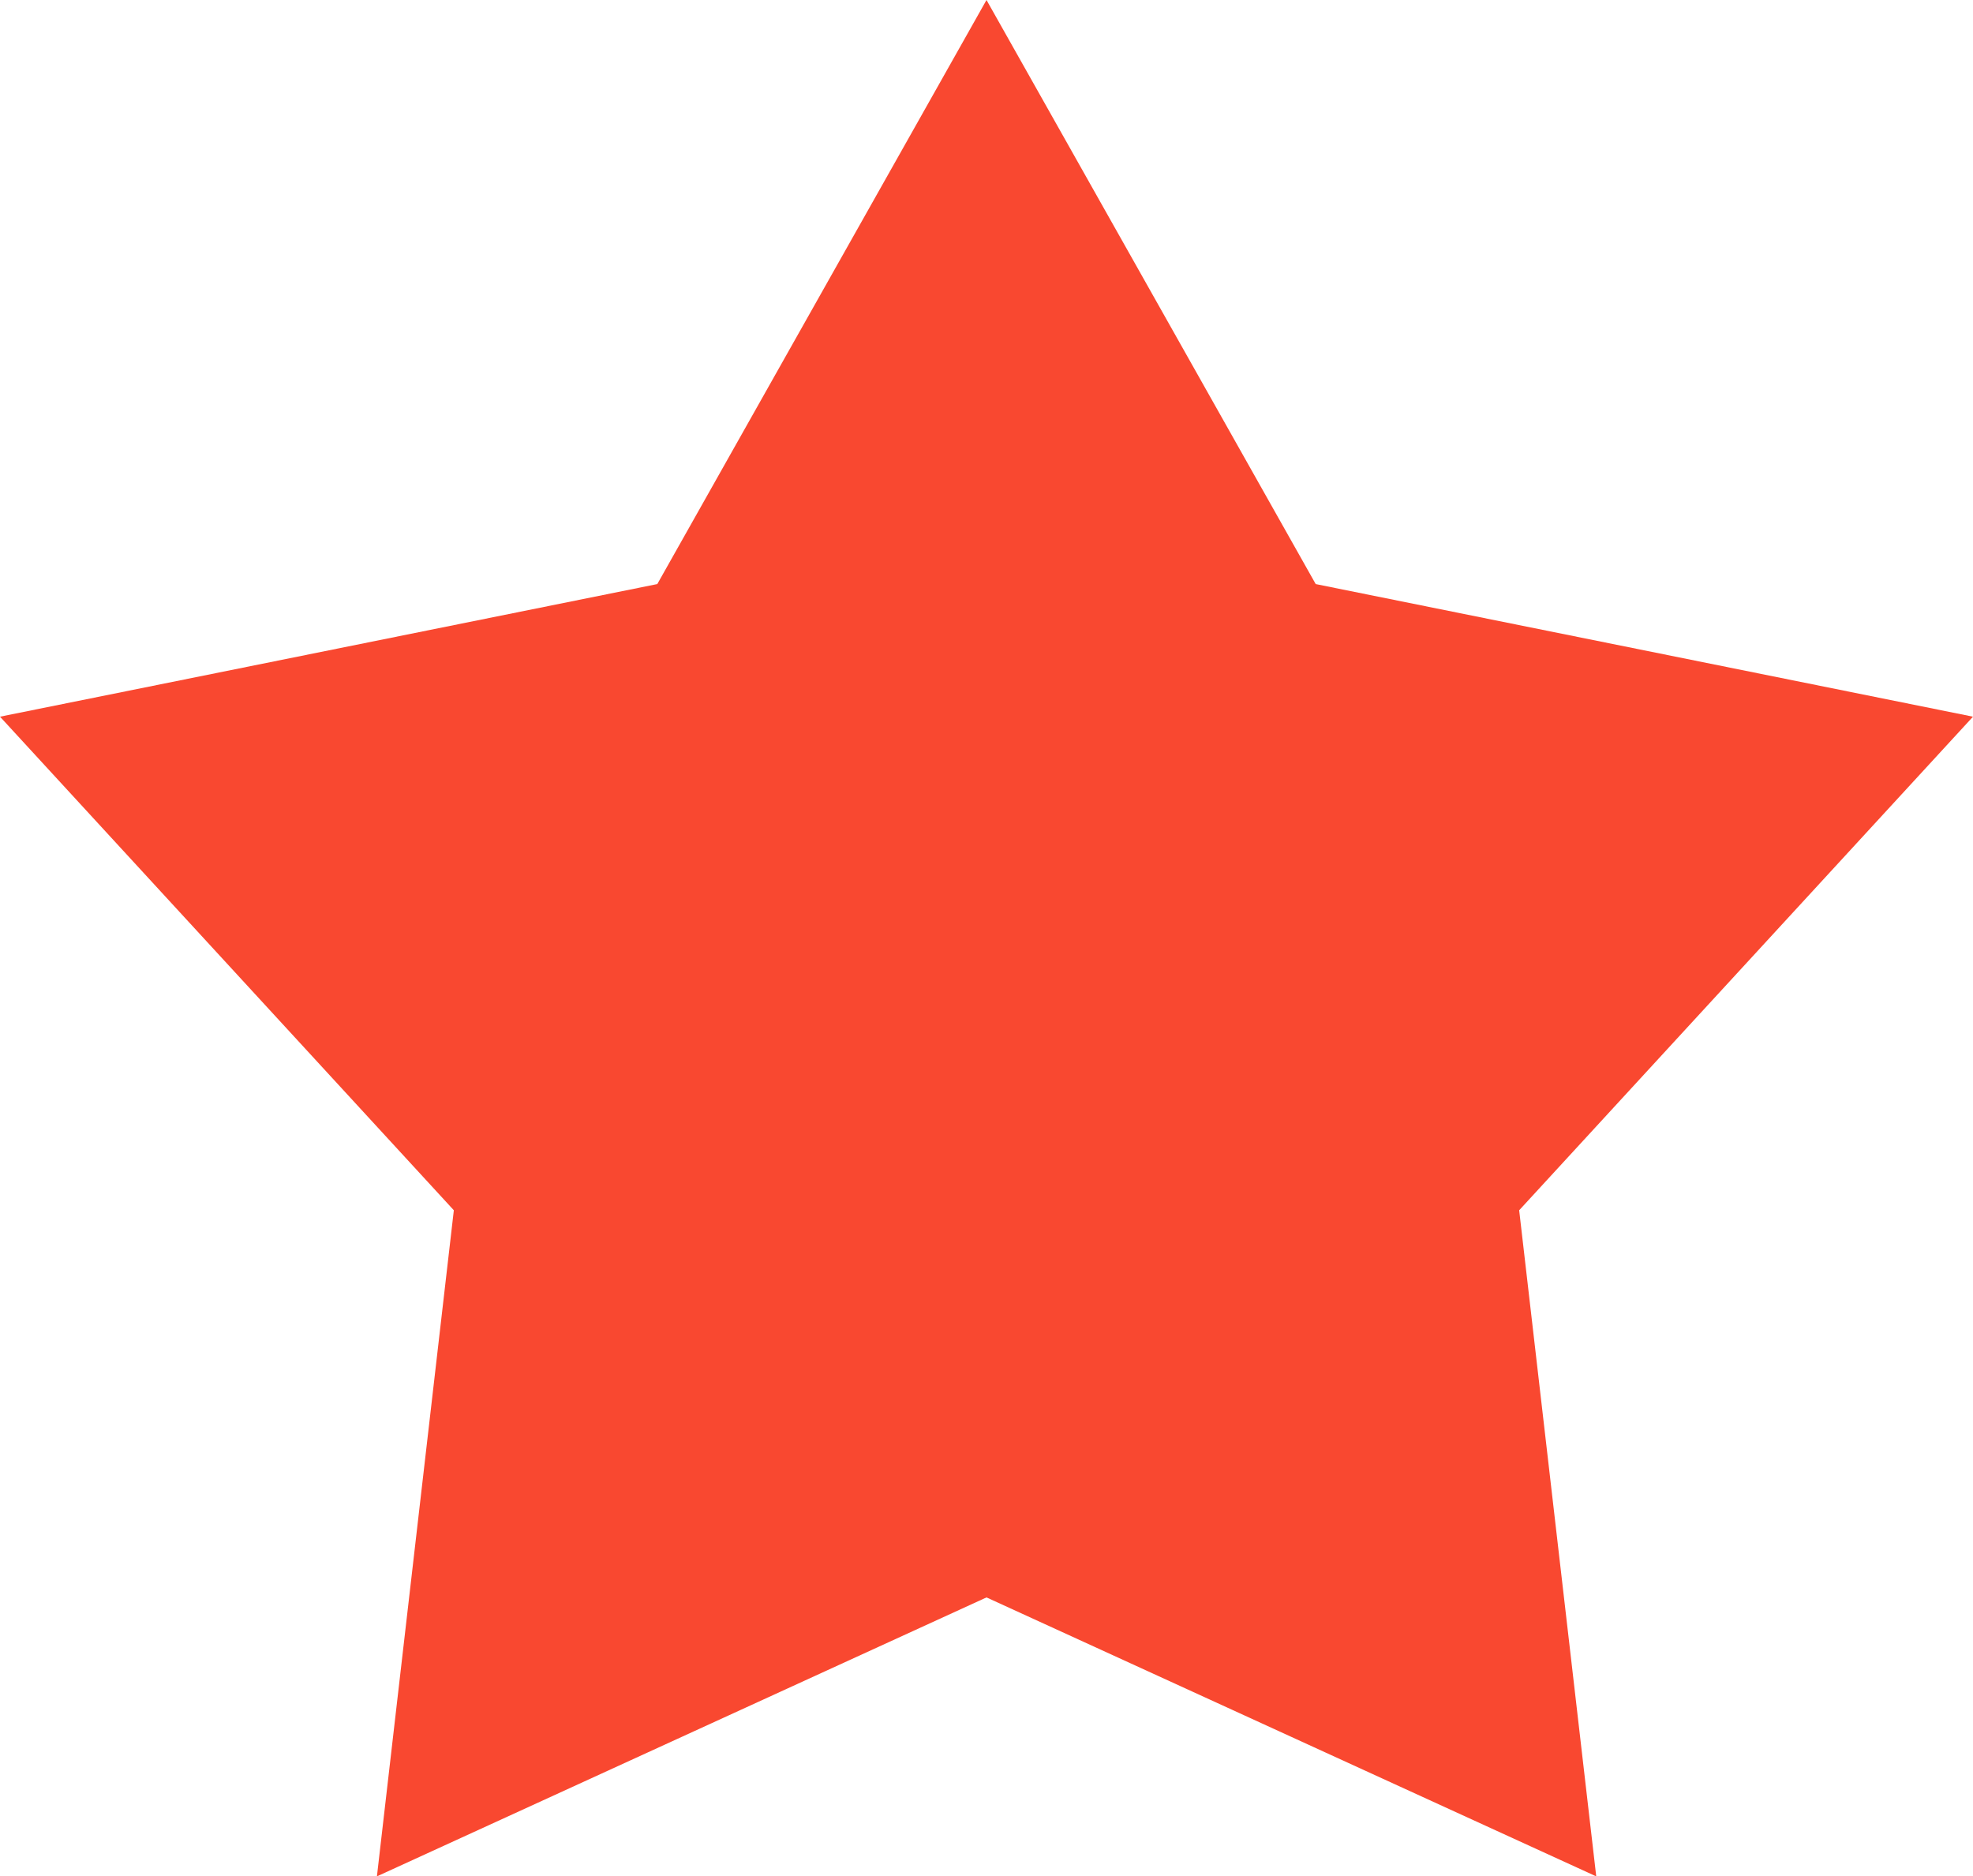 <?xml version="1.0" encoding="utf-8"?>
<!-- Generator: Adobe Illustrator 16.0.0, SVG Export Plug-In . SVG Version: 6.00 Build 0)  -->
<!DOCTYPE svg PUBLIC "-//W3C//DTD SVG 1.1//EN" "http://www.w3.org/Graphics/SVG/1.1/DTD/svg11.dtd">
<svg version="1.1" id="Layer_1" xmlns="http://www.w3.org/2000/svg" xmlns:xlink="http://www.w3.org/1999/xlink" x="0px" y="0px"
	 width="12.364px" height="11.758px" viewBox="0 0 12.364 11.758" enable-background="new 0 0 12.364 11.758" xml:space="preserve">
<polygon fill="#F94830" points="6.182,0 8.245,3.66 12.364,4.491 9.52,7.584 10.003,11.758 6.182,10.01 2.362,11.758 2.844,7.584 
	0,4.491 4.119,3.66 "/>
</svg>
